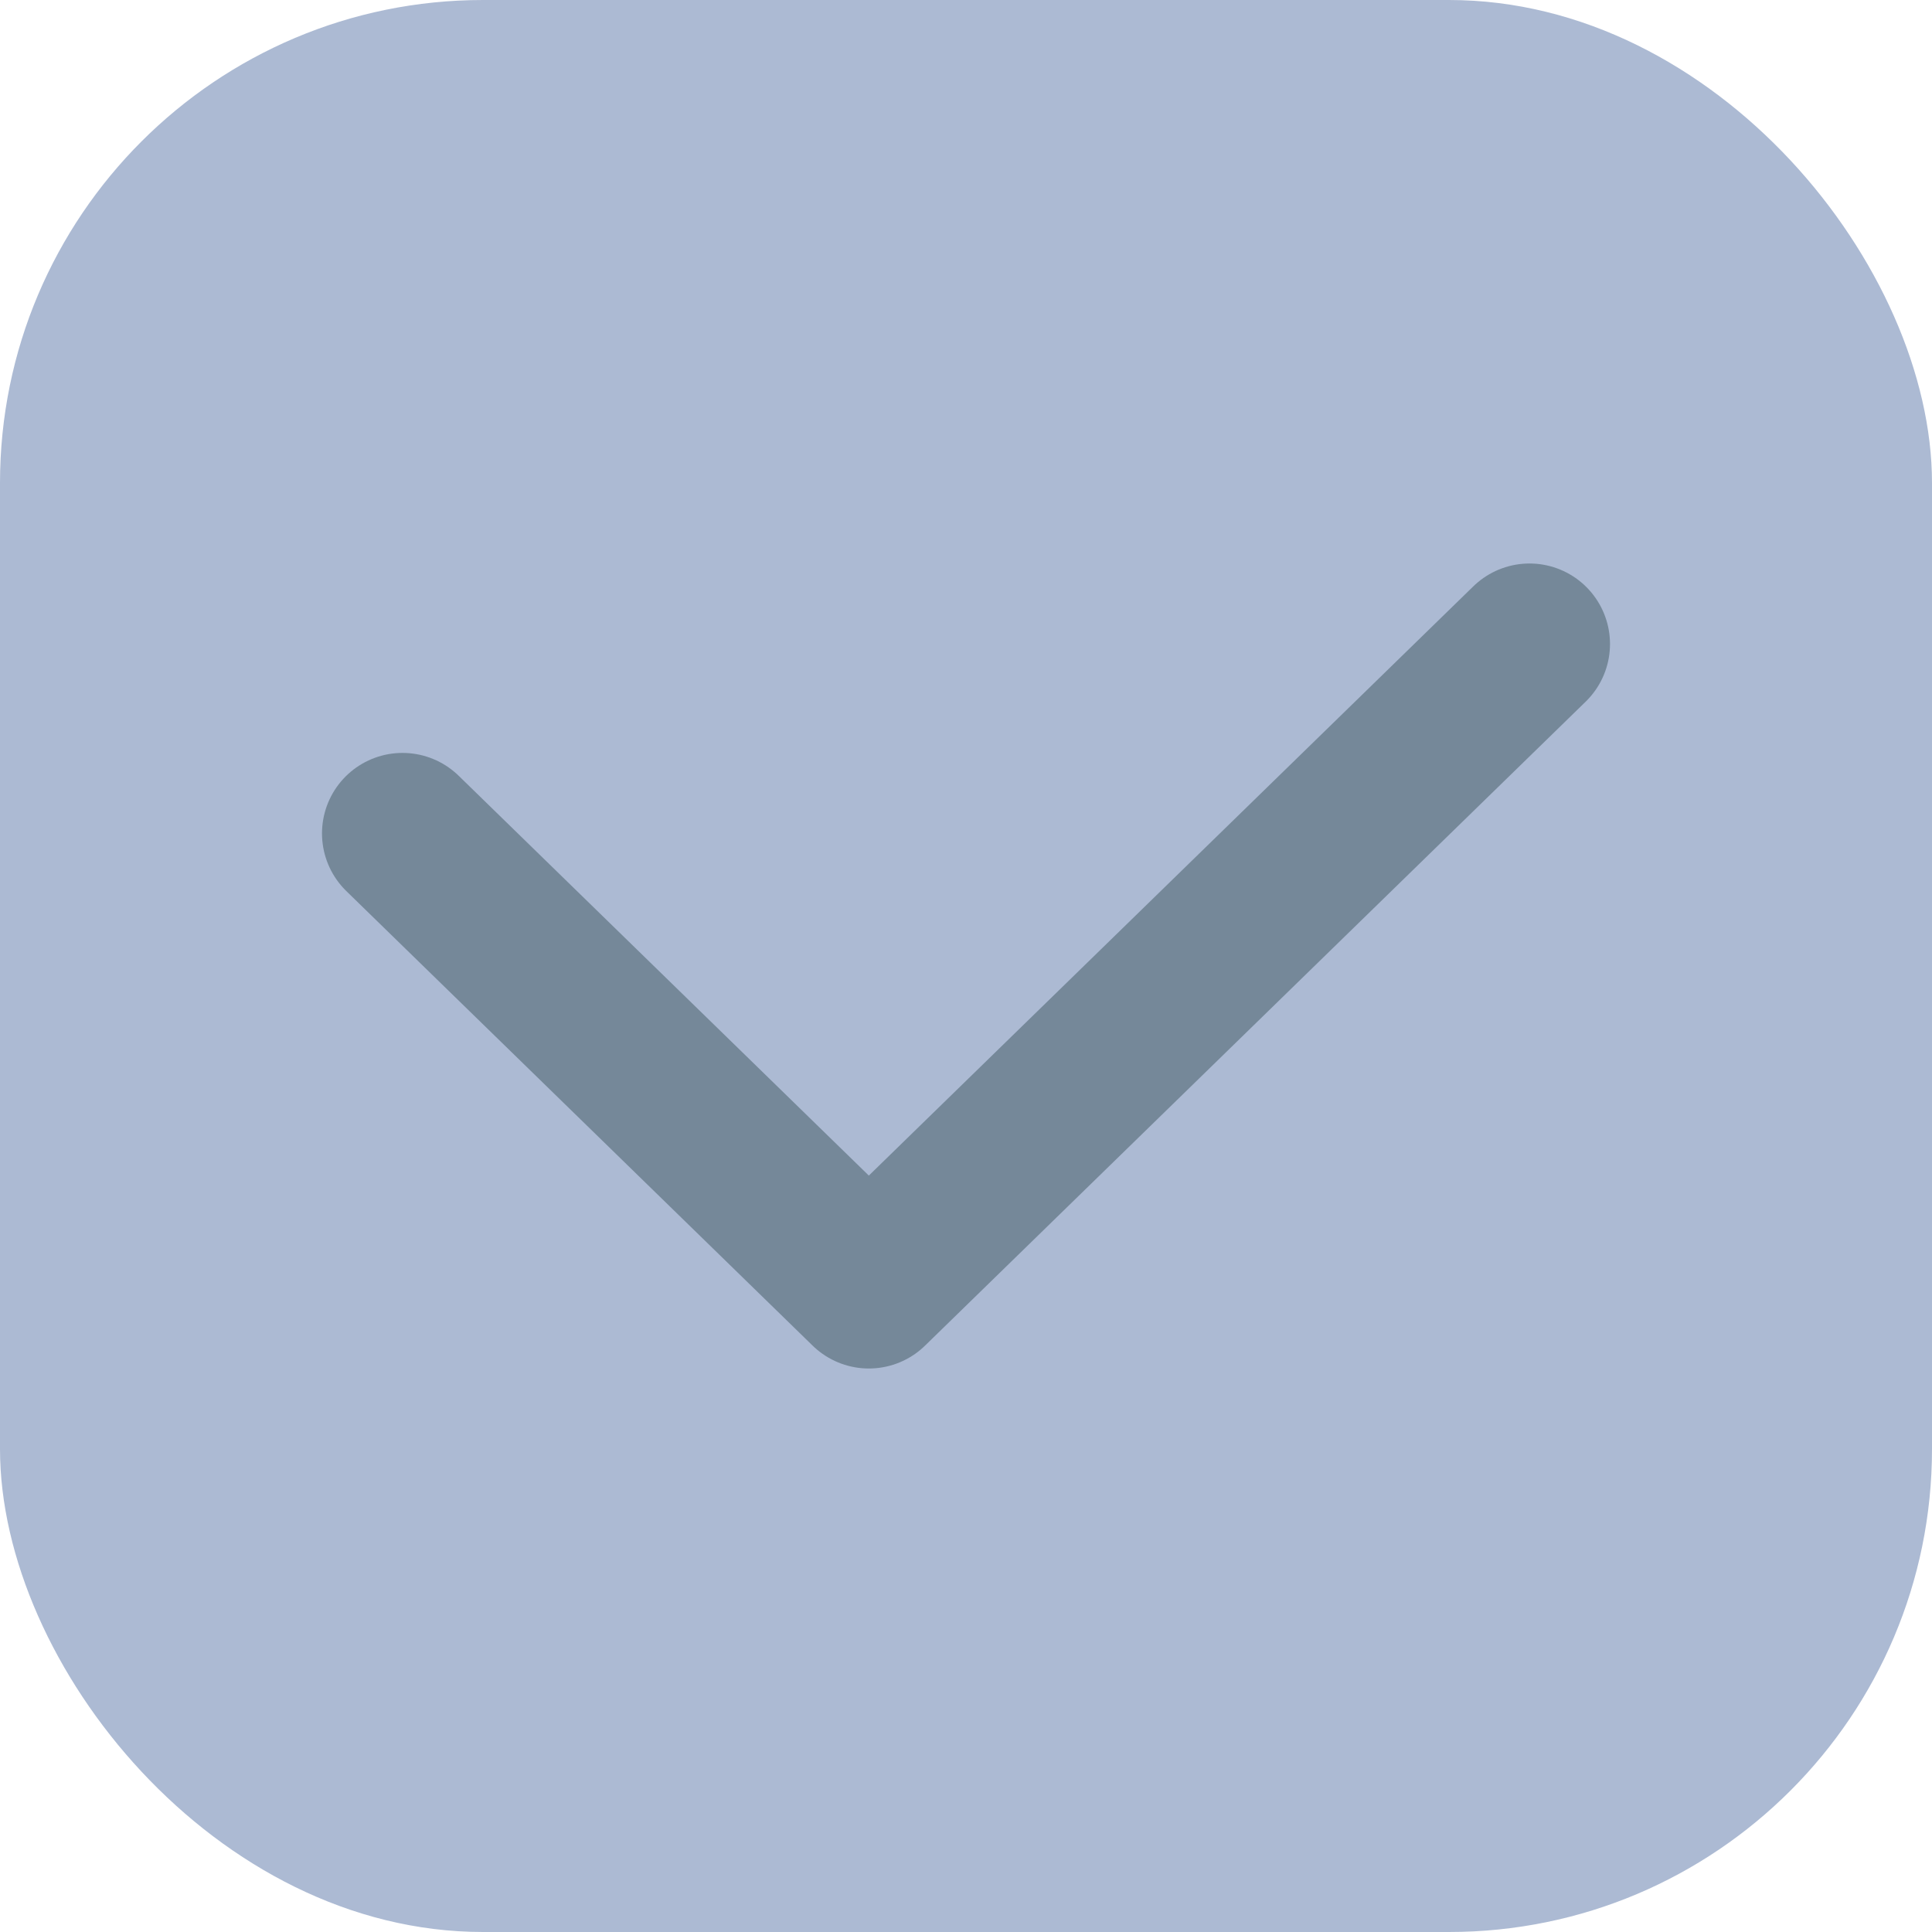 <svg width="24" height="24" viewBox="0 0 24 24" fill="none" xmlns="http://www.w3.org/2000/svg">
    <rect width="24" height="24" rx="6" fill="#ACBAD3"/>
    <path d="M5 10.353L10.793 16L19 8" stroke="#758899" stroke-width="2" stroke-linecap="round" stroke-linejoin="round"/>
</svg>
